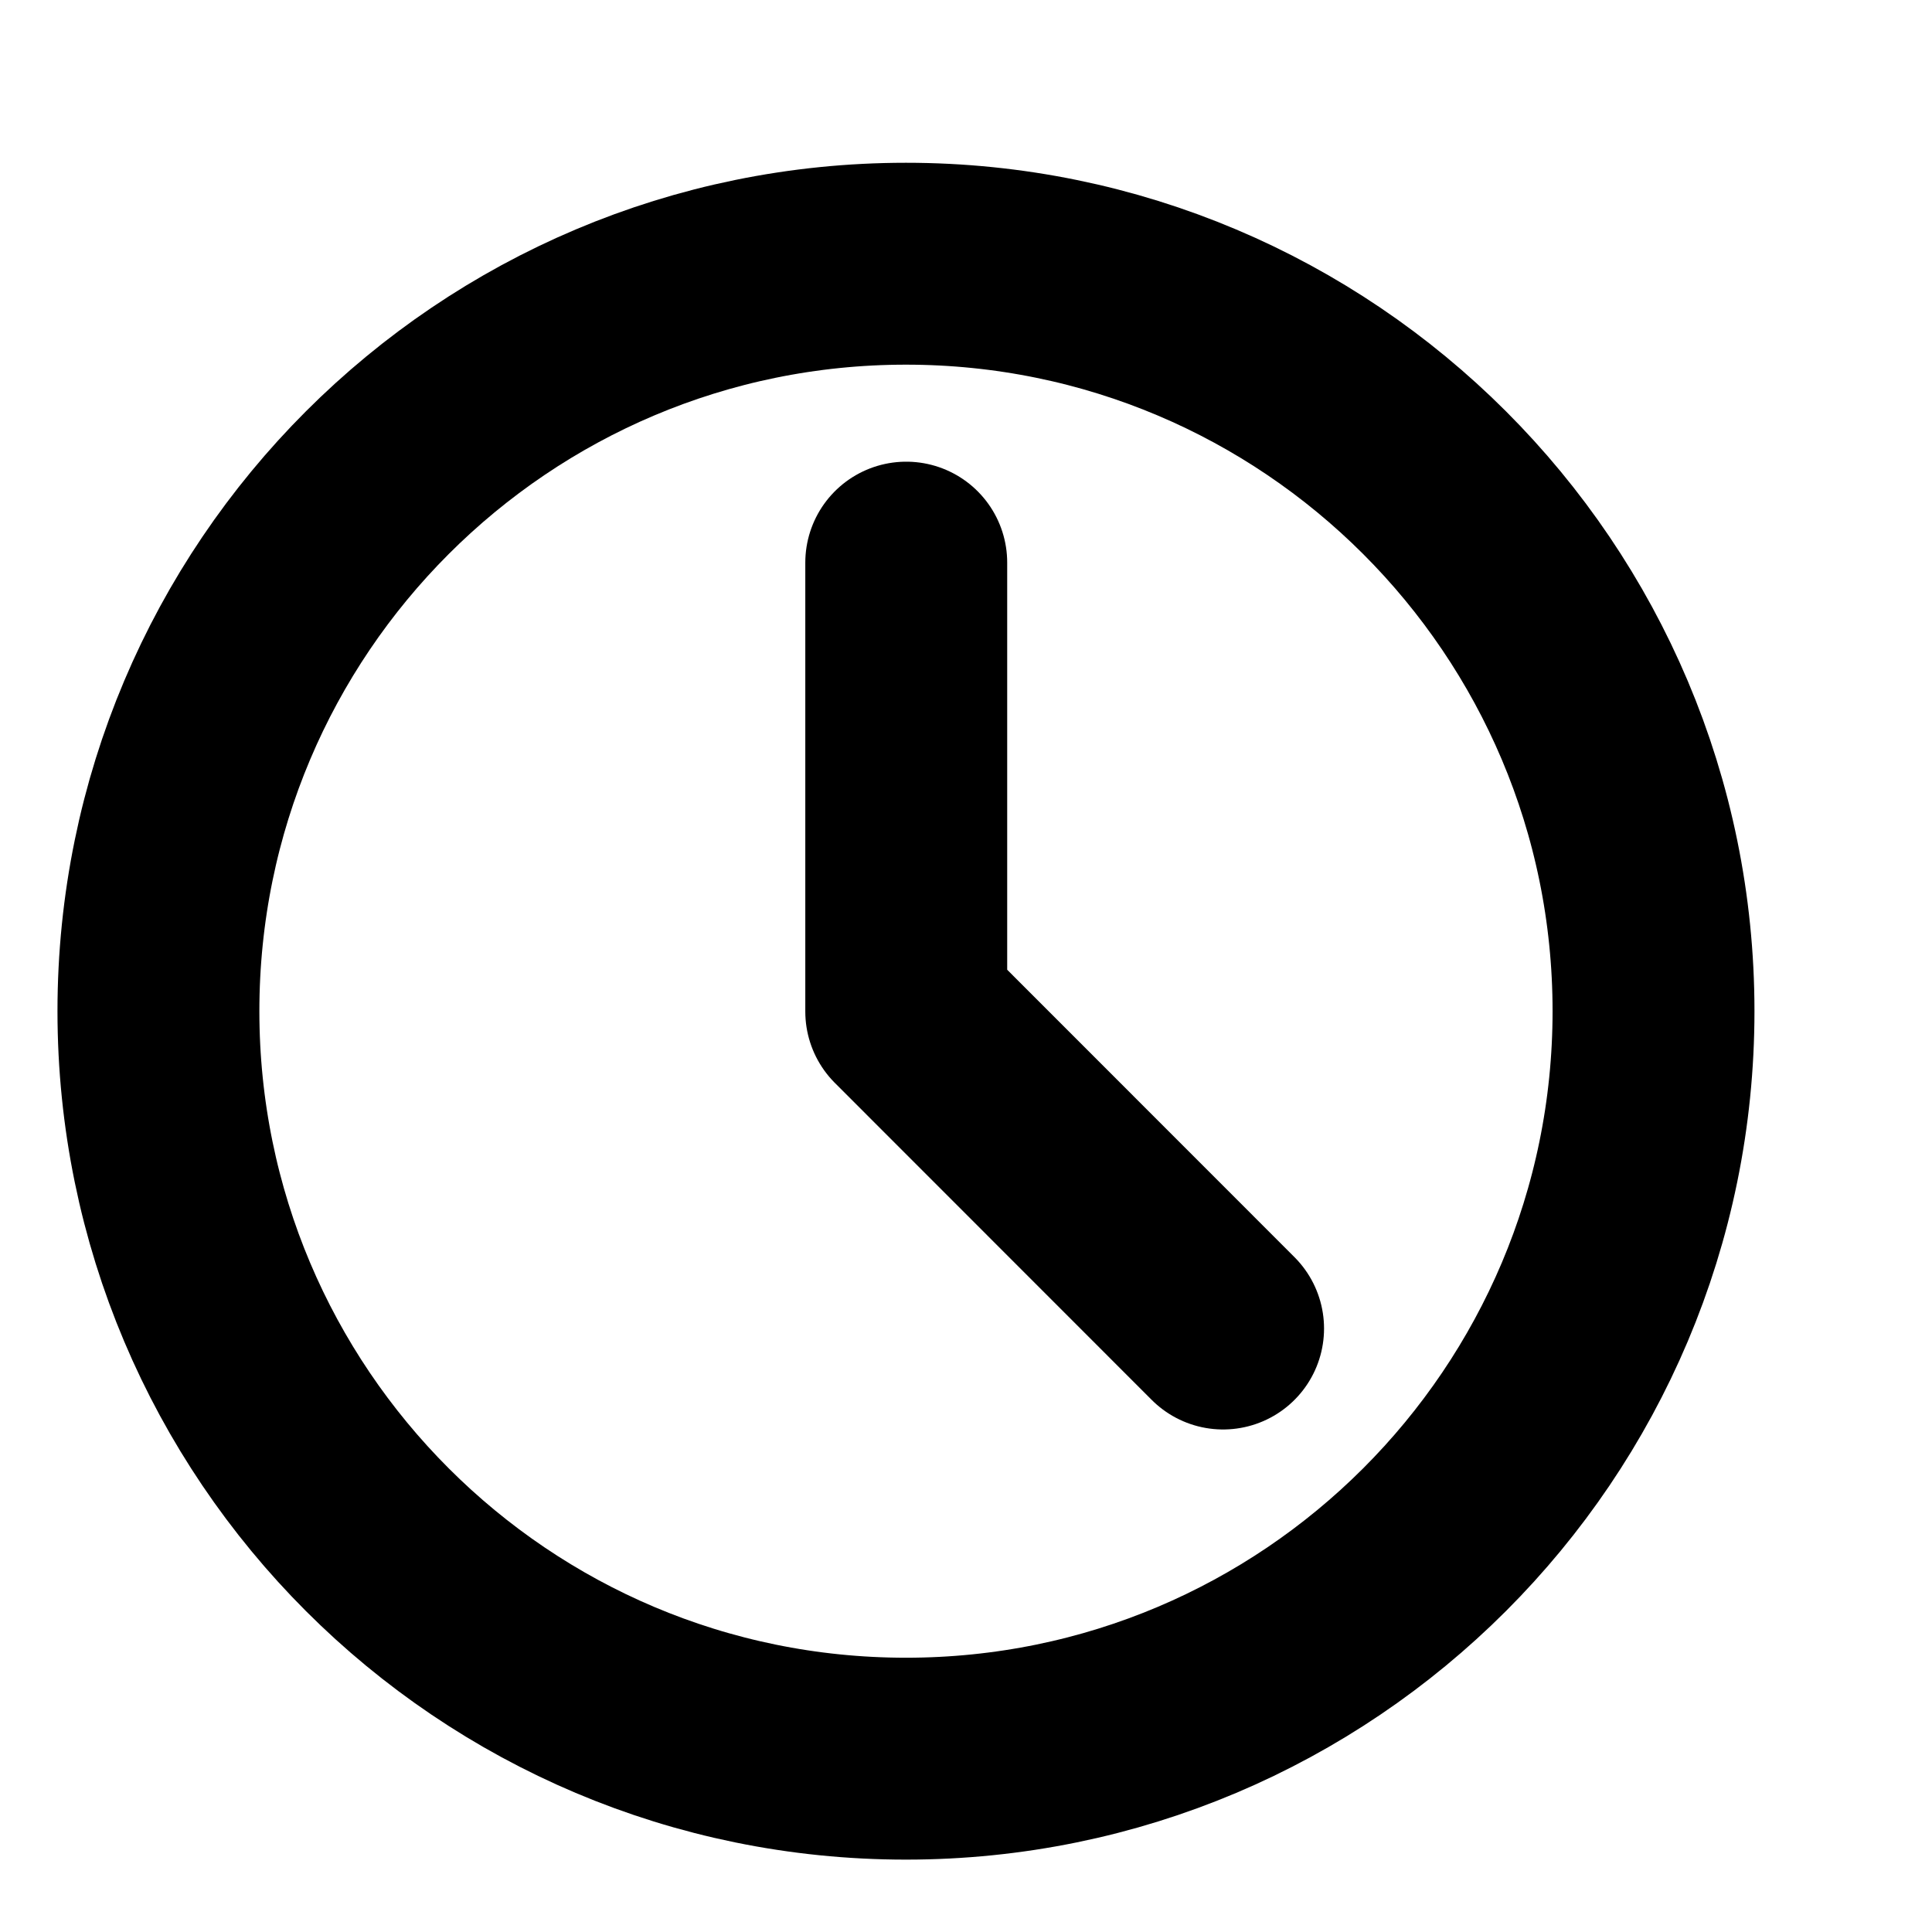 <svg width="14" height="14" viewBox="0 0 14 14" fill="none">
<g clip-path="url(#clip0_379_133)">
<path d="M6.565 12.744C9.556 12.744 11.982 10.319 11.982 7.327C11.982 4.336 9.556 1.911 6.565 1.911C3.573 1.911 1.148 4.336 1.148 7.327C1.148 10.319 3.573 12.744 6.565 12.744Z" stroke="black" stroke-width="1.463" stroke-linejoin="round"/>
<path d="M6.567 4.077V7.33L8.863 9.627" stroke="black" stroke-width="1.463" stroke-linecap="round" stroke-linejoin="round"/>
</g>
<defs>
<clipPath id="clip0_379_133">
<rect width="13" height="13" fill="white" transform="translate(0.065 0.827)"/>
</clipPath>
</defs>
</svg>
